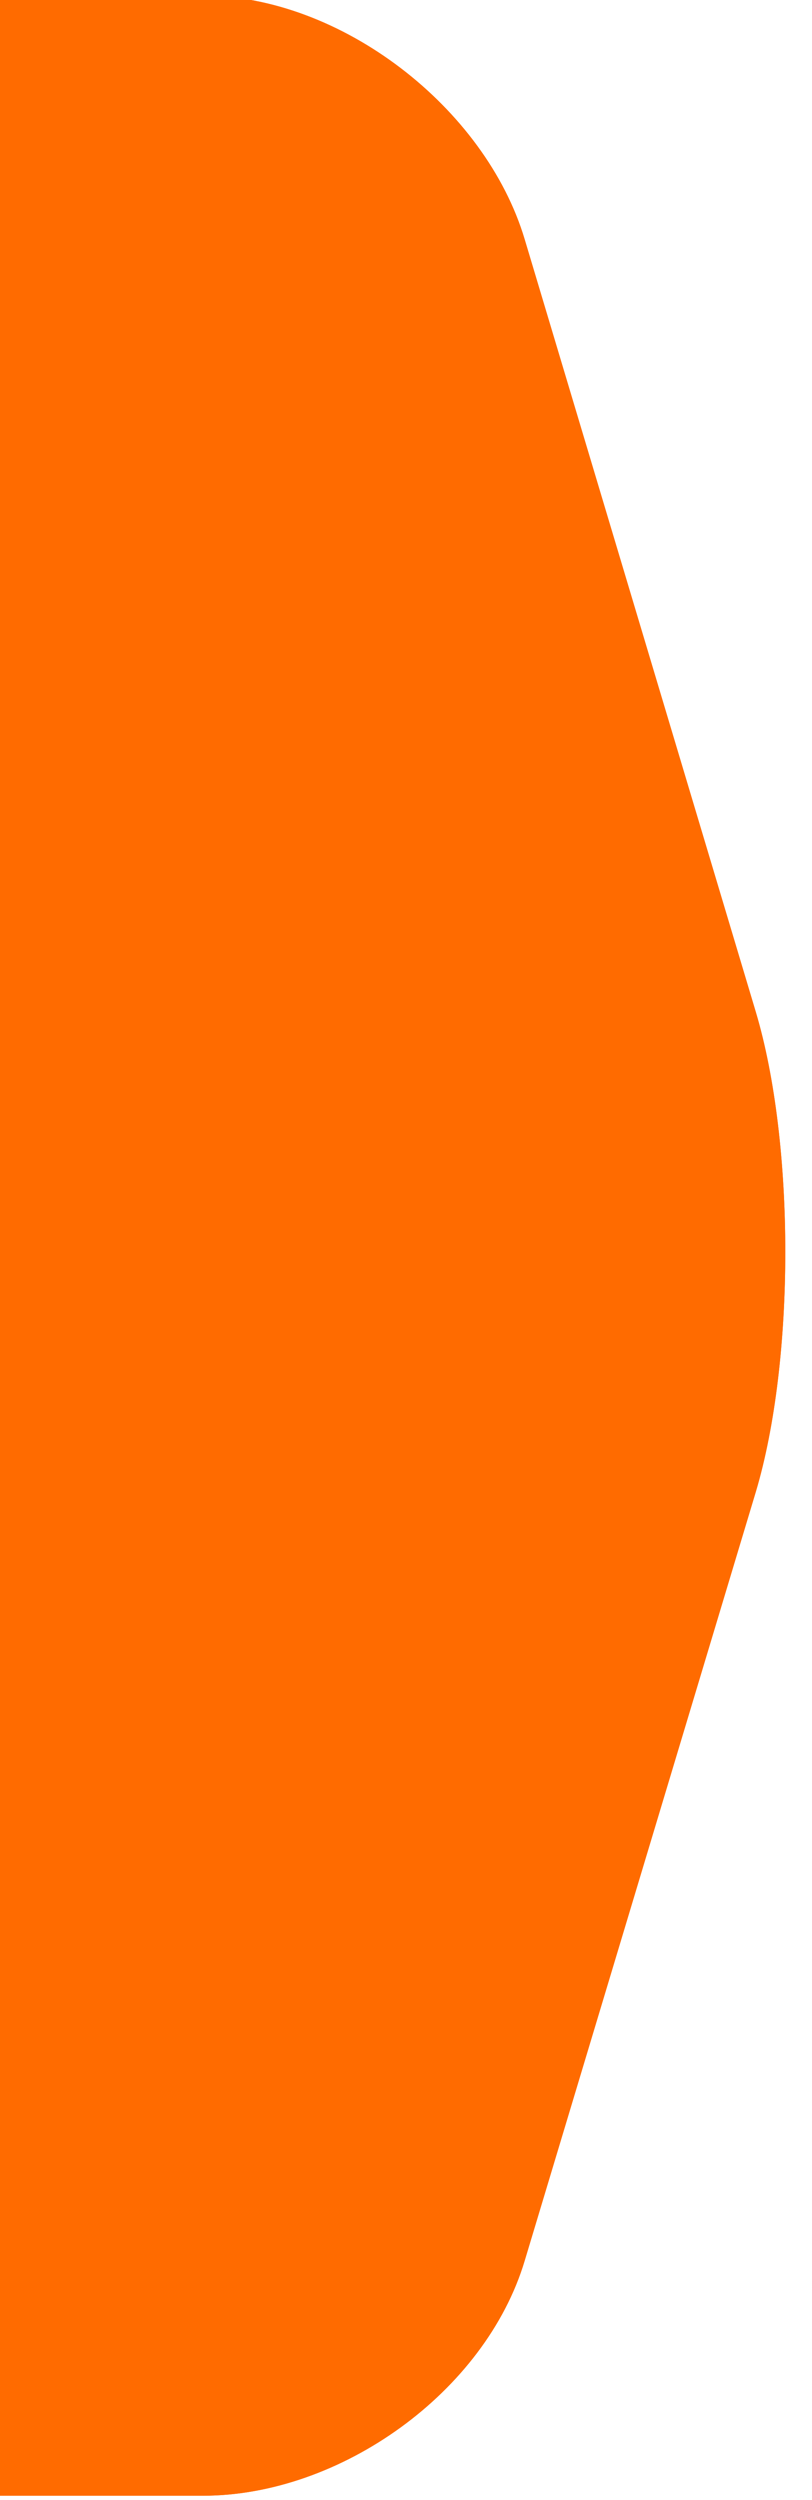 <svg role="img" aria-label="arrow" xmlns="http://www.w3.org/2000/svg" version="1.1" id="arrow" x="0" y="0" width="13" height="40" viewBox="0 0 13 40" enable-background="new 0 0 13 40" xml:space="preserve"><g id="bg_2_"><title>arrow</title><path fill="#ff6b00" d="M8.4 3.83C7.77 1.72 5.45-0.07 3.25-0.07h-267.12c-2.2 0-4.39 1.93-4.39 4.13v32c0 2.2 2.19 3.87 4.39 3.87H3.25c2.2 0 4.52-1.66 5.15-3.76l3.7-12.3c0.63-2.11 0.63-5.57 0-7.68L8.4 3.83z"/><path fill="#ff6b00" d="M8.4 3.83C7.77 1.72 5.45-0.07 3.25-0.07h-267.12c-2.2 0-4.39 1.93-4.39 4.13v32c0 2.2 2.19 3.87 4.39 3.87H3.25c2.2 0 4.52-1.66 5.15-3.76l3.7-12.3c0.63-2.11 0.63-5.57 0-7.68L8.4 3.83z"/></g></svg>